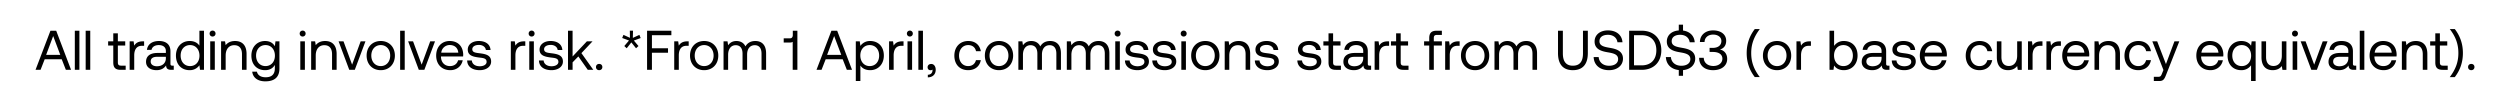 <svg width="358" height="15" viewBox="0 0 358 15" fill="none" xmlns="http://www.w3.org/2000/svg"><path d="M5.808 10L6.4 8.488h2.44L9.432 10h.744L8.048 4.4h-.824L5.088 10h.72zm1.808-4.84l1.016 2.696H6.608L7.616 5.16zM10.714 10h.656V4.4h-.656V10zm1.554 0h.656V4.4h-.656V10zm3.953-1.064c0 .72.28 1.064 1.064 1.064h.712v-.6h-.648c-.352 0-.472-.128-.472-.472V6.52h1.056v-.6h-1.056V4.776h-.656V5.92h-.736v.6h.736v2.416zm4.232-3.016c-.728 0-1.04.304-1.232.616l-.088-.616h-.568V10h.656V7.92c0-.648.232-1.36 1.088-1.36h.328v-.64h-.184zm4.22 3.48c-.184 0-.264-.056-.264-.272V7.344c0-.952-.6-1.472-1.64-1.472-.984 0-1.632.472-1.728 1.272h.656c.08-.416.464-.688 1.04-.688.64 0 1.016.32 1.016.848v.28h-1.2c-1.072 0-1.64.456-1.64 1.272 0 .744.608 1.192 1.504 1.192.704 0 1.112-.312 1.368-.68.008.4.192.632.736.632h.36v-.6h-.208zm-.92-1.064c0 .68-.472 1.152-1.288 1.152-.544 0-.888-.272-.888-.672 0-.464.328-.68.912-.68h1.264v.2zm4.802-1.792c-.248-.392-.712-.672-1.4-.672-1.128 0-1.96.84-1.96 2.088 0 1.328.832 2.088 1.96 2.088a1.65 1.65 0 001.4-.704l.088.656h.568V4.4h-.656v2.144zm-1.336 2.92c-.808 0-1.352-.616-1.352-1.504s.544-1.504 1.352-1.504c.8 0 1.344.624 1.344 1.52 0 .872-.544 1.488-1.344 1.488zm3.221-4.232c.24 0 .424-.176.424-.424a.412.412 0 00-.424-.424.412.412 0 00-.424.424c0 .248.184.424.424.424zM30.104 10h.656V5.92h-.656V10zm3.555-4.128c-.688 0-1.104.288-1.344.6l-.088-.552h-.568V10h.656V7.96c0-.92.464-1.488 1.232-1.488.712 0 1.104.448 1.104 1.296V10h.656V7.728c0-1.352-.728-1.856-1.648-1.856zm5.7.752c-.256-.456-.712-.752-1.4-.752-1.128 0-1.96.84-1.96 2.088 0 1.328.832 2.088 1.96 2.088.688 0 1.128-.288 1.4-.752v.48c0 .888-.464 1.288-1.32 1.288-.68 0-1.136-.288-1.248-.8h-.672c.104.896.832 1.384 1.872 1.384 1.4 0 2.024-.672 2.024-1.848V5.92h-.568l-.088.704zm-1.336 2.84c-.808 0-1.352-.616-1.352-1.504s.544-1.504 1.352-1.504c.8 0 1.344.624 1.344 1.52 0 .872-.544 1.488-1.344 1.488zm5.316-4.232c.24 0 .424-.176.424-.424a.412.412 0 00-.424-.424.412.412 0 00-.424.424c0 .248.184.424.424.424zM43.003 10h.656V5.92h-.656V10zm3.554-4.128c-.688 0-1.104.288-1.344.6l-.088-.552h-.568V10h.656V7.96c0-.92.464-1.488 1.232-1.488.712 0 1.104.448 1.104 1.296V10h.656V7.728c0-1.352-.728-1.856-1.648-1.856zM50.013 10h.792l1.528-4.08h-.688l-1.224 3.336L49.19 5.92h-.704L50.013 10zm4.51.048c1.192 0 2.024-.848 2.024-2.088 0-1.24-.832-2.088-2.024-2.088-1.192 0-2.024.848-2.024 2.088 0 1.24.832 2.088 2.024 2.088zm0-.584c-.808 0-1.352-.632-1.352-1.504s.544-1.504 1.352-1.504 1.352.632 1.352 1.504-.544 1.504-1.352 1.504zM57.3 10h.656V4.4H57.3V10zm2.674 0h.792l1.528-4.08h-.688l-1.224 3.336L59.15 5.92h-.704L59.974 10zm4.51.048c.944 0 1.616-.6 1.776-1.416h-.664c-.136.528-.584.832-1.16.832-.776 0-1.264-.544-1.288-1.32v-.056h3.168c.008-.096.016-.192.016-.28-.032-1.208-.784-1.936-1.936-1.936S62.46 6.72 62.46 7.96c0 1.248.8 2.088 2.024 2.088zm-1.296-2.504a1.208 1.208 0 011.216-1.096c.68 0 1.16.392 1.224 1.096h-2.44zm3.71 1.112c.015.896.743 1.392 1.8 1.392.903 0 1.631-.472 1.631-1.232 0-.904-.744-1.08-1.672-1.192-.592-.072-1.024-.128-1.024-.576 0-.376.384-.616.952-.616.56 0 .944.312.992.728h.672c-.064-.848-.736-1.28-1.664-1.288-.92-.008-1.6.48-1.6 1.224 0 .848.728 1.032 1.64 1.144.608.072 1.056.112 1.056.624 0 .376-.408.624-.984.624-.68 0-1.104-.352-1.128-.832h-.672zm8.141-2.736c-.728 0-1.04.304-1.232.616l-.088-.616h-.568V10h.656V7.92c0-.648.232-1.36 1.088-1.36h.328v-.64h-.184zm1.089-.688c.24 0 .424-.176.424-.424a.412.412 0 00-.424-.424.412.412 0 00-.424.424c0 .248.184.424.424.424zM75.792 10h.656V5.92h-.656V10zm1.386-1.344c.016.896.744 1.392 1.8 1.392.904 0 1.632-.472 1.632-1.232 0-.904-.744-1.08-1.672-1.192-.592-.072-1.024-.128-1.024-.576 0-.376.384-.616.952-.616.56 0 .944.312.992.728h.672c-.064-.848-.736-1.28-1.664-1.288-.92-.008-1.6.48-1.6 1.224 0 .848.728 1.032 1.64 1.144.608.072 1.056.112 1.056.624 0 .376-.408.624-.984.624-.68 0-1.104-.352-1.128-.832h-.672zM81.338 10h.657V8.928l.824-.848L84.17 10h.792l-1.704-2.392L84.85 5.92h-.808l-2.048 2.168V4.4h-.656V10zm4.007-.4c0 .272.192.448.456.448s.456-.176.456-.448-.192-.448-.456-.448-.456.176-.456.448zm6.214-4.608l-.936.432.024-1.032h-.456l.016 1.024-.928-.424-.184.448.976.36-.672.792.344.32.664-.84.672.84.352-.32-.664-.784.976-.36-.184-.456zM92.66 10h.696V7.552h2.304v-.64h-2.304V5.04h2.784V4.4h-3.48V10zm5.777-4.08c-.728 0-1.04.304-1.232.616l-.088-.616h-.568V10h.656V7.92c0-.648.232-1.36 1.088-1.36h.328v-.64h-.184zm2.398 4.128c1.192 0 2.024-.848 2.024-2.088 0-1.24-.832-2.088-2.024-2.088-1.192 0-2.024.848-2.024 2.088 0 1.24.832 2.088 2.024 2.088zm0-.584c-.808 0-1.352-.632-1.352-1.504s.544-1.504 1.352-1.504 1.352.632 1.352 1.504-.544 1.504-1.352 1.504zm7.328-3.592c-.728 0-1.168.336-1.416.776-.232-.52-.72-.776-1.288-.776-.632 0-.976.312-1.192.608l-.088-.56h-.568V10h.656V7.848c0-.816.408-1.376 1.08-1.376.624 0 .984.416.984 1.216V10h.656V7.816c0-.832.416-1.344 1.096-1.344.616 0 .968.416.968 1.216V10h.656V7.648c0-1.288-.696-1.776-1.544-1.776zm5.367-.864c0 .28-.128.48-.392.48h-.912v.6h.904c.176 0 .304-.032.384-.104V10h.672V4.4h-.656v.608zM117.644 10l.592-1.512h2.44l.592 1.512h.744l-2.128-5.6h-.824l-2.136 5.6h.72zm1.808-4.84l1.016 2.696h-2.024l1.008-2.696zm5.154.712a1.65 1.65 0 00-1.4.704l-.088-.656h-.568v5.68h.656V9.376c.248.392.712.672 1.4.672 1.128 0 1.96-.84 1.96-2.088 0-1.328-.832-2.088-1.96-2.088zm-.064 3.592c-.8 0-1.344-.624-1.344-1.52 0-.872.544-1.488 1.344-1.488.808 0 1.352.616 1.352 1.504s-.544 1.504-1.352 1.504zm4.661-3.544c-.728 0-1.04.304-1.232.616l-.088-.616h-.568V10h.656V7.92c0-.648.232-1.36 1.088-1.36h.328v-.64h-.184zm1.089-.688c.24 0 .424-.176.424-.424a.412.412 0 00-.424-.424.412.412 0 00-.424.424c0 .248.184.424.424.424zM129.956 10h.656V5.92h-.656V10zm1.555 0h.656V4.4h-.656V10zm1.85-.84c-.336 0-.528.2-.528.464 0 .288.184.432.424.432a.404.404 0 00.272-.096c.008.032.008.064.008.104 0 .272-.16.632-.672.64v.376c.704-.016 1.128-.424 1.128-1.104 0-.44-.24-.816-.632-.816zm5.278.888c.992 0 1.656-.56 1.816-1.44h-.696c-.128.52-.528.856-1.112.856-.784 0-1.312-.608-1.312-1.496s.528-1.512 1.312-1.512c.6 0 1 .328 1.12.872h.688c-.168-.896-.8-1.456-1.8-1.456-1.184 0-1.992.848-1.992 2.096 0 1.272.784 2.08 1.976 2.08zm4.416 0c1.192 0 2.024-.848 2.024-2.088 0-1.24-.832-2.088-2.024-2.088-1.192 0-2.024.848-2.024 2.088 0 1.24.832 2.088 2.024 2.088zm0-.584c-.808 0-1.352-.632-1.352-1.504s.544-1.504 1.352-1.504 1.352.632 1.352 1.504-.544 1.504-1.352 1.504zm7.328-3.592c-.728 0-1.168.336-1.416.776-.232-.52-.72-.776-1.288-.776-.632 0-.976.312-1.192.608l-.088-.56h-.568V10h.656V7.848c0-.816.408-1.376 1.08-1.376.624 0 .984.416.984 1.216V10h.656V7.816c0-.832.416-1.344 1.096-1.344.616 0 .968.416.968 1.216V10h.656V7.648c0-1.288-.696-1.776-1.544-1.776zm6.937 0c-.728 0-1.168.336-1.416.776-.232-.52-.72-.776-1.288-.776-.632 0-.976.312-1.192.608l-.088-.56h-.568V10h.656V7.848c0-.816.408-1.376 1.08-1.376.624 0 .984.416.984 1.216V10h.656V7.816c0-.832.416-1.344 1.096-1.344.616 0 .968.416.968 1.216V10h.656V7.648c0-1.288-.696-1.776-1.544-1.776zm2.722-.64c.24 0 .424-.176.424-.424a.412.412 0 00-.424-.424.412.412 0 00-.424.424c0 .248.184.424.424.424zM159.706 10h.656V5.92h-.656V10zm1.387-1.344c.016.896.744 1.392 1.8 1.392.904 0 1.632-.472 1.632-1.232 0-.904-.744-1.08-1.672-1.192-.592-.072-1.024-.128-1.024-.576 0-.376.384-.616.952-.616.56 0 .944.312.992.728h.672c-.064-.848-.736-1.28-1.664-1.288-.92-.008-1.6.48-1.6 1.224 0 .848.728 1.032 1.64 1.144.608.072 1.056.112 1.056.624 0 .376-.408.624-.984.624-.68 0-1.104-.352-1.128-.832h-.672zm3.914 0c.016.896.744 1.392 1.8 1.392.904 0 1.632-.472 1.632-1.232 0-.904-.744-1.08-1.672-1.192-.592-.072-1.024-.128-1.024-.576 0-.376.384-.616.952-.616.56 0 .944.312.992.728h.672c-.064-.848-.736-1.28-1.664-1.288-.92-.008-1.6.48-1.6 1.224 0 .848.728 1.032 1.64 1.144.608.072 1.056.112 1.056.624 0 .376-.408.624-.984.624-.68 0-1.104-.352-1.128-.832h-.672zm4.496-3.424c.24 0 .424-.176.424-.424a.412.412 0 00-.424-.424.412.412 0 00-.424.424c0 .248.184.424.424.424zM169.167 10h.656V5.92h-.656V10zm3.434.048c1.192 0 2.024-.848 2.024-2.088 0-1.24-.832-2.088-2.024-2.088-1.192 0-2.024.848-2.024 2.088 0 1.24.832 2.088 2.024 2.088zm0-.584c-.808 0-1.352-.632-1.352-1.504s.544-1.504 1.352-1.504 1.352.632 1.352 1.504-.544 1.504-1.352 1.504zm4.777-3.592c-.688 0-1.104.288-1.344.6l-.088-.552h-.568V10h.656V7.96c0-.92.464-1.488 1.232-1.488.712 0 1.104.448 1.104 1.296V10h.656V7.728c0-1.352-.728-1.856-1.648-1.856zm2.316 2.784c.016.896.744 1.392 1.8 1.392.904 0 1.632-.472 1.632-1.232 0-.904-.744-1.08-1.672-1.192-.592-.072-1.024-.128-1.024-.576 0-.376.384-.616.952-.616.56 0 .944.312.992.728h.672c-.064-.848-.736-1.28-1.664-1.288-.92-.008-1.6.48-1.6 1.224 0 .848.728 1.032 1.64 1.144.608.072 1.056.112 1.056.624 0 .376-.408.624-.984.624-.68 0-1.104-.352-1.128-.832h-.672zm6.086 0c.016.896.744 1.392 1.8 1.392.904 0 1.632-.472 1.632-1.232 0-.904-.744-1.08-1.672-1.192-.592-.072-1.024-.128-1.024-.576 0-.376.384-.616.952-.616.56 0 .944.312.992.728h.672c-.064-.848-.736-1.28-1.664-1.288-.92-.008-1.6.48-1.6 1.224 0 .848.728 1.032 1.64 1.144.608.072 1.056.112 1.056.624 0 .376-.408.624-.984.624-.68 0-1.104-.352-1.128-.832h-.672zm4.464.28c0 .72.28 1.064 1.064 1.064h.712v-.6h-.648c-.352 0-.472-.128-.472-.472V6.52h1.056v-.6H190.9V4.776h-.656V5.92h-.736v.6h.736v2.416zm5.89.464c-.184 0-.264-.056-.264-.272V7.344c0-.952-.6-1.472-1.64-1.472-.984 0-1.632.472-1.728 1.272h.656c.08-.416.464-.688 1.04-.688.64 0 1.016.32 1.016.848v.28h-1.2c-1.072 0-1.64.456-1.64 1.272 0 .744.608 1.192 1.504 1.192.704 0 1.112-.312 1.368-.68.008.4.192.632.736.632h.36v-.6h-.208zm-.92-1.064c0 .68-.472 1.152-1.288 1.152-.544 0-.888-.272-.888-.672 0-.464.328-.68.912-.68h1.264v.2zm3.52-2.416c-.728 0-1.04.304-1.232.616l-.088-.616h-.568V10h.656V7.92c0-.648.232-1.36 1.088-1.36h.328v-.64h-.184zm1.19 3.016c0 .72.28 1.064 1.064 1.064h.712v-.6h-.648c-.352 0-.472-.128-.472-.472V6.52h1.056v-.6h-1.056V4.776h-.656V5.92h-.736v.6h.736v2.416zm4.006-2.416h.736V10h.656V6.52h1.152v-.6h-1.152v-.472c0-.312.12-.448.448-.448h.704v-.6h-.744c-.76 0-1.064.344-1.064 1.064v.456h-.736v.6zm4.906-.6c-.728 0-1.04.304-1.232.616l-.088-.616h-.568V10h.656V7.92c0-.648.232-1.36 1.088-1.36h.328v-.64h-.184zm2.398 4.128c1.192 0 2.024-.848 2.024-2.088 0-1.24-.832-2.088-2.024-2.088-1.192 0-2.024.848-2.024 2.088 0 1.24.832 2.088 2.024 2.088zm0-.584c-.808 0-1.352-.632-1.352-1.504s.544-1.504 1.352-1.504 1.352.632 1.352 1.504-.544 1.504-1.352 1.504zm7.328-3.592c-.727 0-1.167.336-1.415.776-.232-.52-.72-.776-1.288-.776-.632 0-.976.312-1.192.608l-.088-.56h-.568V10h.656V7.848c0-.816.408-1.376 1.08-1.376.624 0 .984.416.984 1.216V10h.656V7.816c0-.832.416-1.344 1.096-1.344.616 0 .968.416.968 1.216V10h.656V7.648c0-1.288-.696-1.776-1.545-1.776zm4.544 1.736c0 1.6.728 2.44 2.128 2.44 1.4 0 2.144-.84 2.144-2.44V4.4h-.696v3.248c0 1.16-.464 1.76-1.448 1.76-.968 0-1.432-.6-1.432-1.76V4.4h-.696v3.208zm5.105.56c.04 1.104.84 1.88 2.208 1.88 1.176 0 1.992-.68 1.992-1.648 0-1.088-.936-1.392-1.848-1.544-.84-.144-1.52-.28-1.52-.952 0-.6.488-.92 1.216-.92.76 0 1.28.424 1.36 1.072h.72c-.064-1.008-.832-1.704-2.08-1.704-1.136 0-1.912.64-1.912 1.592 0 1.088.928 1.384 1.832 1.536.848.144 1.536.288 1.536.984 0 .608-.536.952-1.288.952-.856 0-1.44-.496-1.496-1.248h-.72zM235.086 10c1.752 0 2.816-1.128 2.816-2.8 0-1.68-1.064-2.8-2.816-2.8h-1.792V10h1.792zm-1.096-4.96h1.096c1.36 0 2.104.848 2.104 2.16 0 1.304-.744 2.16-2.104 2.16h-1.096V5.04zm8.764 3.36c0-1.088-.936-1.392-1.848-1.544-.84-.144-1.52-.28-1.52-.952 0-.6.488-.92 1.216-.92.76 0 1.28.424 1.36 1.072h.72c-.056-.896-.664-1.544-1.672-1.68v-.84h-.608v.824c-1.024.072-1.712.688-1.712 1.584 0 1.088.928 1.384 1.832 1.536.848.144 1.536.288 1.536.984 0 .608-.536.952-1.288.952-.856 0-1.44-.496-1.496-1.248h-.72c.04 1 .704 1.736 1.848 1.864v.824h.608v-.816c1.04-.088 1.744-.744 1.744-1.64zm3.532-1.312c.536-.144.904-.552.904-1.256 0-.88-.728-1.48-1.88-1.48-1.104 0-1.872.68-1.88 1.664h.664c.008-.64.52-1.064 1.224-1.064.672 0 1.184.352 1.184.92 0 .568-.416.984-1.248.984h-.44v.584h.48c.872 0 1.352.376 1.352.96 0 .64-.56 1.048-1.288 1.048-.792 0-1.368-.44-1.376-1.176h-.664c0 1.112.784 1.776 2 1.776s2.016-.648 2.016-1.6c0-.856-.536-1.264-1.048-1.36zm5.72 3.952c-.896-1.168-1.232-2.216-1.232-3.44 0-1.216.344-2.264 1.232-3.44h-.72c-.824 1.072-1.16 2.232-1.16 3.44 0 1.232.344 2.376 1.16 3.44h.72zm2.47-.992c1.192 0 2.024-.848 2.024-2.088 0-1.24-.832-2.088-2.024-2.088-1.192 0-2.024.848-2.024 2.088 0 1.24.832 2.088 2.024 2.088zm0-.584c-.808 0-1.352-.632-1.352-1.504s.544-1.504 1.352-1.504 1.352.632 1.352 1.504-.544 1.504-1.352 1.504zm4.665-3.544c-.728 0-1.04.304-1.232.616l-.088-.616h-.568V10h.656V7.92c0-.648.232-1.36 1.088-1.36h.328v-.64h-.184zm4.902-.048a1.65 1.65 0 00-1.4.704V4.4h-.656V10h.568l.088-.624c.248.392.712.672 1.4.672 1.128 0 1.96-.84 1.96-2.088 0-1.328-.832-2.088-1.96-2.088zm-.064 3.592c-.8 0-1.344-.624-1.344-1.52 0-.872.544-1.488 1.344-1.488.808 0 1.352.616 1.352 1.504s-.544 1.504-1.352 1.504zm6.382-.064c-.184 0-.264-.056-.264-.272V7.344c0-.952-.6-1.472-1.64-1.472-.984 0-1.632.472-1.728 1.272h.656c.08-.416.464-.688 1.04-.688.64 0 1.016.32 1.016.848v.28h-1.2c-1.072 0-1.64.456-1.64 1.272 0 .744.608 1.192 1.504 1.192.704 0 1.112-.312 1.368-.68.008.4.192.632.736.632h.36v-.6h-.208zm-.92-1.064c0 .68-.472 1.152-1.288 1.152-.544 0-.888-.272-.888-.672 0-.464.328-.68.912-.68h1.264v.2zm1.464.32c.016.896.744 1.392 1.8 1.392.904 0 1.632-.472 1.632-1.232 0-.904-.744-1.08-1.672-1.192-.592-.072-1.024-.128-1.024-.576 0-.376.384-.616.952-.616.56 0 .944.312.992.728h.672c-.064-.848-.736-1.28-1.664-1.288-.92-.008-1.6.48-1.6 1.224 0 .848.728 1.032 1.64 1.144.608.072 1.056.112 1.056.624 0 .376-.408.624-.984.624-.68 0-1.104-.352-1.128-.832h-.672zm6.04 1.392c.944 0 1.616-.6 1.776-1.416h-.664c-.136.528-.584.832-1.16.832-.776 0-1.264-.544-1.288-1.32v-.056h3.168c.008-.096.016-.192.016-.28-.032-1.208-.784-1.936-1.936-1.936s-1.936.848-1.936 2.088c0 1.248.8 2.088 2.024 2.088zm-1.296-2.504a1.208 1.208 0 011.216-1.096c.68 0 1.16.392 1.224 1.096h-2.44zm7.819 2.504c.992 0 1.656-.56 1.816-1.44h-.696c-.128.52-.528.856-1.112.856-.784 0-1.312-.608-1.312-1.496s.528-1.512 1.312-1.512c.6 0 1 .328 1.12.872h.688c-.168-.896-.8-1.456-1.8-1.456-1.184 0-1.992.848-1.992 2.096 0 1.272.784 2.08 1.976 2.08zm5.391-2.088c0 .92-.448 1.488-1.192 1.488-.68 0-1.064-.448-1.064-1.296V5.92h-.656v2.272c0 1.352.712 1.856 1.608 1.856.672 0 1.064-.288 1.304-.592l.088.544h.568V5.92h-.656v2.04zm3.438-2.04c-.728 0-1.04.304-1.232.616l-.088-.616h-.568V10h.656V7.92c0-.648.232-1.36 1.088-1.36h.328v-.64h-.184zm2.641 0c-.728 0-1.04.304-1.232.616l-.088-.616h-.568V10h.656V7.92c0-.648.232-1.36 1.088-1.36h.328v-.64h-.184zm2.398 4.128c.944 0 1.616-.6 1.776-1.416h-.664c-.136.528-.584.832-1.16.832-.776 0-1.264-.544-1.288-1.32v-.056h3.168c.008-.096.016-.192.016-.28-.032-1.208-.784-1.936-1.936-1.936s-1.936.848-1.936 2.088c0 1.248.8 2.088 2.024 2.088zm-1.296-2.504a1.208 1.208 0 011.216-1.096c.68 0 1.16.392 1.224 1.096h-2.44zm5.892-1.672c-.688 0-1.104.288-1.344.6l-.088-.552h-.568V10h.656V7.96c0-.92.464-1.488 1.232-1.488.712 0 1.104.448 1.104 1.296V10h.656V7.728c0-1.352-.728-1.856-1.648-1.856zm4.27 4.176c.992 0 1.656-.56 1.816-1.44h-.696c-.128.52-.528.856-1.112.856-.784 0-1.312-.608-1.312-1.496s.528-1.512 1.312-1.512c.6 0 1 .328 1.12.872h.688c-.168-.896-.8-1.456-1.8-1.456-1.184 0-1.992.848-1.992 2.096 0 1.272.784 2.08 1.976 2.08zm3.602-.024l-.2.496c-.152.384-.216.48-.592.48h-.584v.6h.784c.576 0 .728-.256.984-.912l1.88-4.768h-.696l-1.216 3.256-1.256-3.256h-.696l1.592 4.104zm6.735.024c.944 0 1.616-.6 1.776-1.416h-.664c-.136.528-.584.832-1.16.832-.776 0-1.264-.544-1.288-1.32v-.056h3.168c.008-.096.016-.192.016-.28-.032-1.208-.784-1.936-1.936-1.936s-1.936.848-1.936 2.088c0 1.248.8 2.088 2.024 2.088zm-1.296-2.504a1.208 1.208 0 011.216-1.096c.68 0 1.16.392 1.224 1.096h-2.44zm7.109-1c-.248-.392-.712-.672-1.4-.672-1.128 0-1.96.84-1.96 2.088 0 1.328.832 2.088 1.96 2.088a1.65 1.65 0 001.4-.704V11.6h.656V5.92h-.568l-.088.624zm-1.336 2.92c-.808 0-1.352-.616-1.352-1.504s.544-1.504 1.352-1.504c.8 0 1.344.624 1.344 1.52 0 .872-.544 1.488-1.344 1.488zm5.741-1.504c0 .92-.448 1.488-1.192 1.488-.68 0-1.064-.448-1.064-1.296V5.92h-.656v2.272c0 1.352.712 1.856 1.608 1.856.672 0 1.064-.288 1.304-.592l.088.544h.568V5.92h-.656v2.04zm1.886-2.728c.24 0 .424-.176.424-.424a.412.412 0 00-.424-.424.412.412 0 00-.424.424c0 .248.184.424.424.424zM328.307 10h.656V5.92h-.656V10zm2.675 0h.792l1.528-4.08h-.688l-1.224 3.336-1.232-3.336h-.704l1.528 4.08zm6.222-.6c-.184 0-.264-.056-.264-.272V7.344c0-.952-.6-1.472-1.64-1.472-.984 0-1.632.472-1.728 1.272h.656c.08-.416.464-.688 1.04-.688.64 0 1.016.32 1.016.848v.28h-1.2c-1.072 0-1.64.456-1.64 1.272 0 .744.608 1.192 1.504 1.192.704 0 1.112-.312 1.368-.68.008.4.192.632.736.632h.36v-.6h-.208zm-.92-1.064c0 .68-.472 1.152-1.288 1.152-.544 0-.888-.272-.888-.672 0-.464.328-.68.912-.68h1.264v.2zM337.917 10h.656V4.4h-.656V10zm3.434.048c.944 0 1.616-.6 1.776-1.416h-.664c-.136.528-.584.832-1.16.832-.776 0-1.264-.544-1.288-1.32v-.056h3.168c.008-.096.016-.192.016-.28-.032-1.208-.784-1.936-1.936-1.936s-1.936.848-1.936 2.088c0 1.248.8 2.088 2.024 2.088zm-1.296-2.504a1.208 1.208 0 011.216-1.096c.68 0 1.16.392 1.224 1.096h-2.44zm5.893-1.672c-.688 0-1.104.288-1.344.6l-.088-.552h-.568V10h.656V7.96c0-.92.464-1.488 1.232-1.488.712 0 1.104.448 1.104 1.296V10h.656V7.728c0-1.352-.728-1.856-1.648-1.856zm2.788 3.064c0 .72.28 1.064 1.064 1.064h.712v-.6h-.648c-.352 0-.472-.128-.472-.472V6.52h1.056v-.6h-1.056V4.776h-.656V5.92H348v.6h.736v2.416zm2.072-4.776c.896 1.168 1.232 2.216 1.232 3.44 0 1.216-.344 2.264-1.232 3.44h.72c.824-1.072 1.16-2.232 1.16-3.44 0-1.232-.344-2.376-1.16-3.44h-.72zm2.623 5.44c0 .272.192.448.456.448s.456-.176.456-.448-.192-.448-.456-.448-.456.176-.456.448z" fill="#000"/></svg>